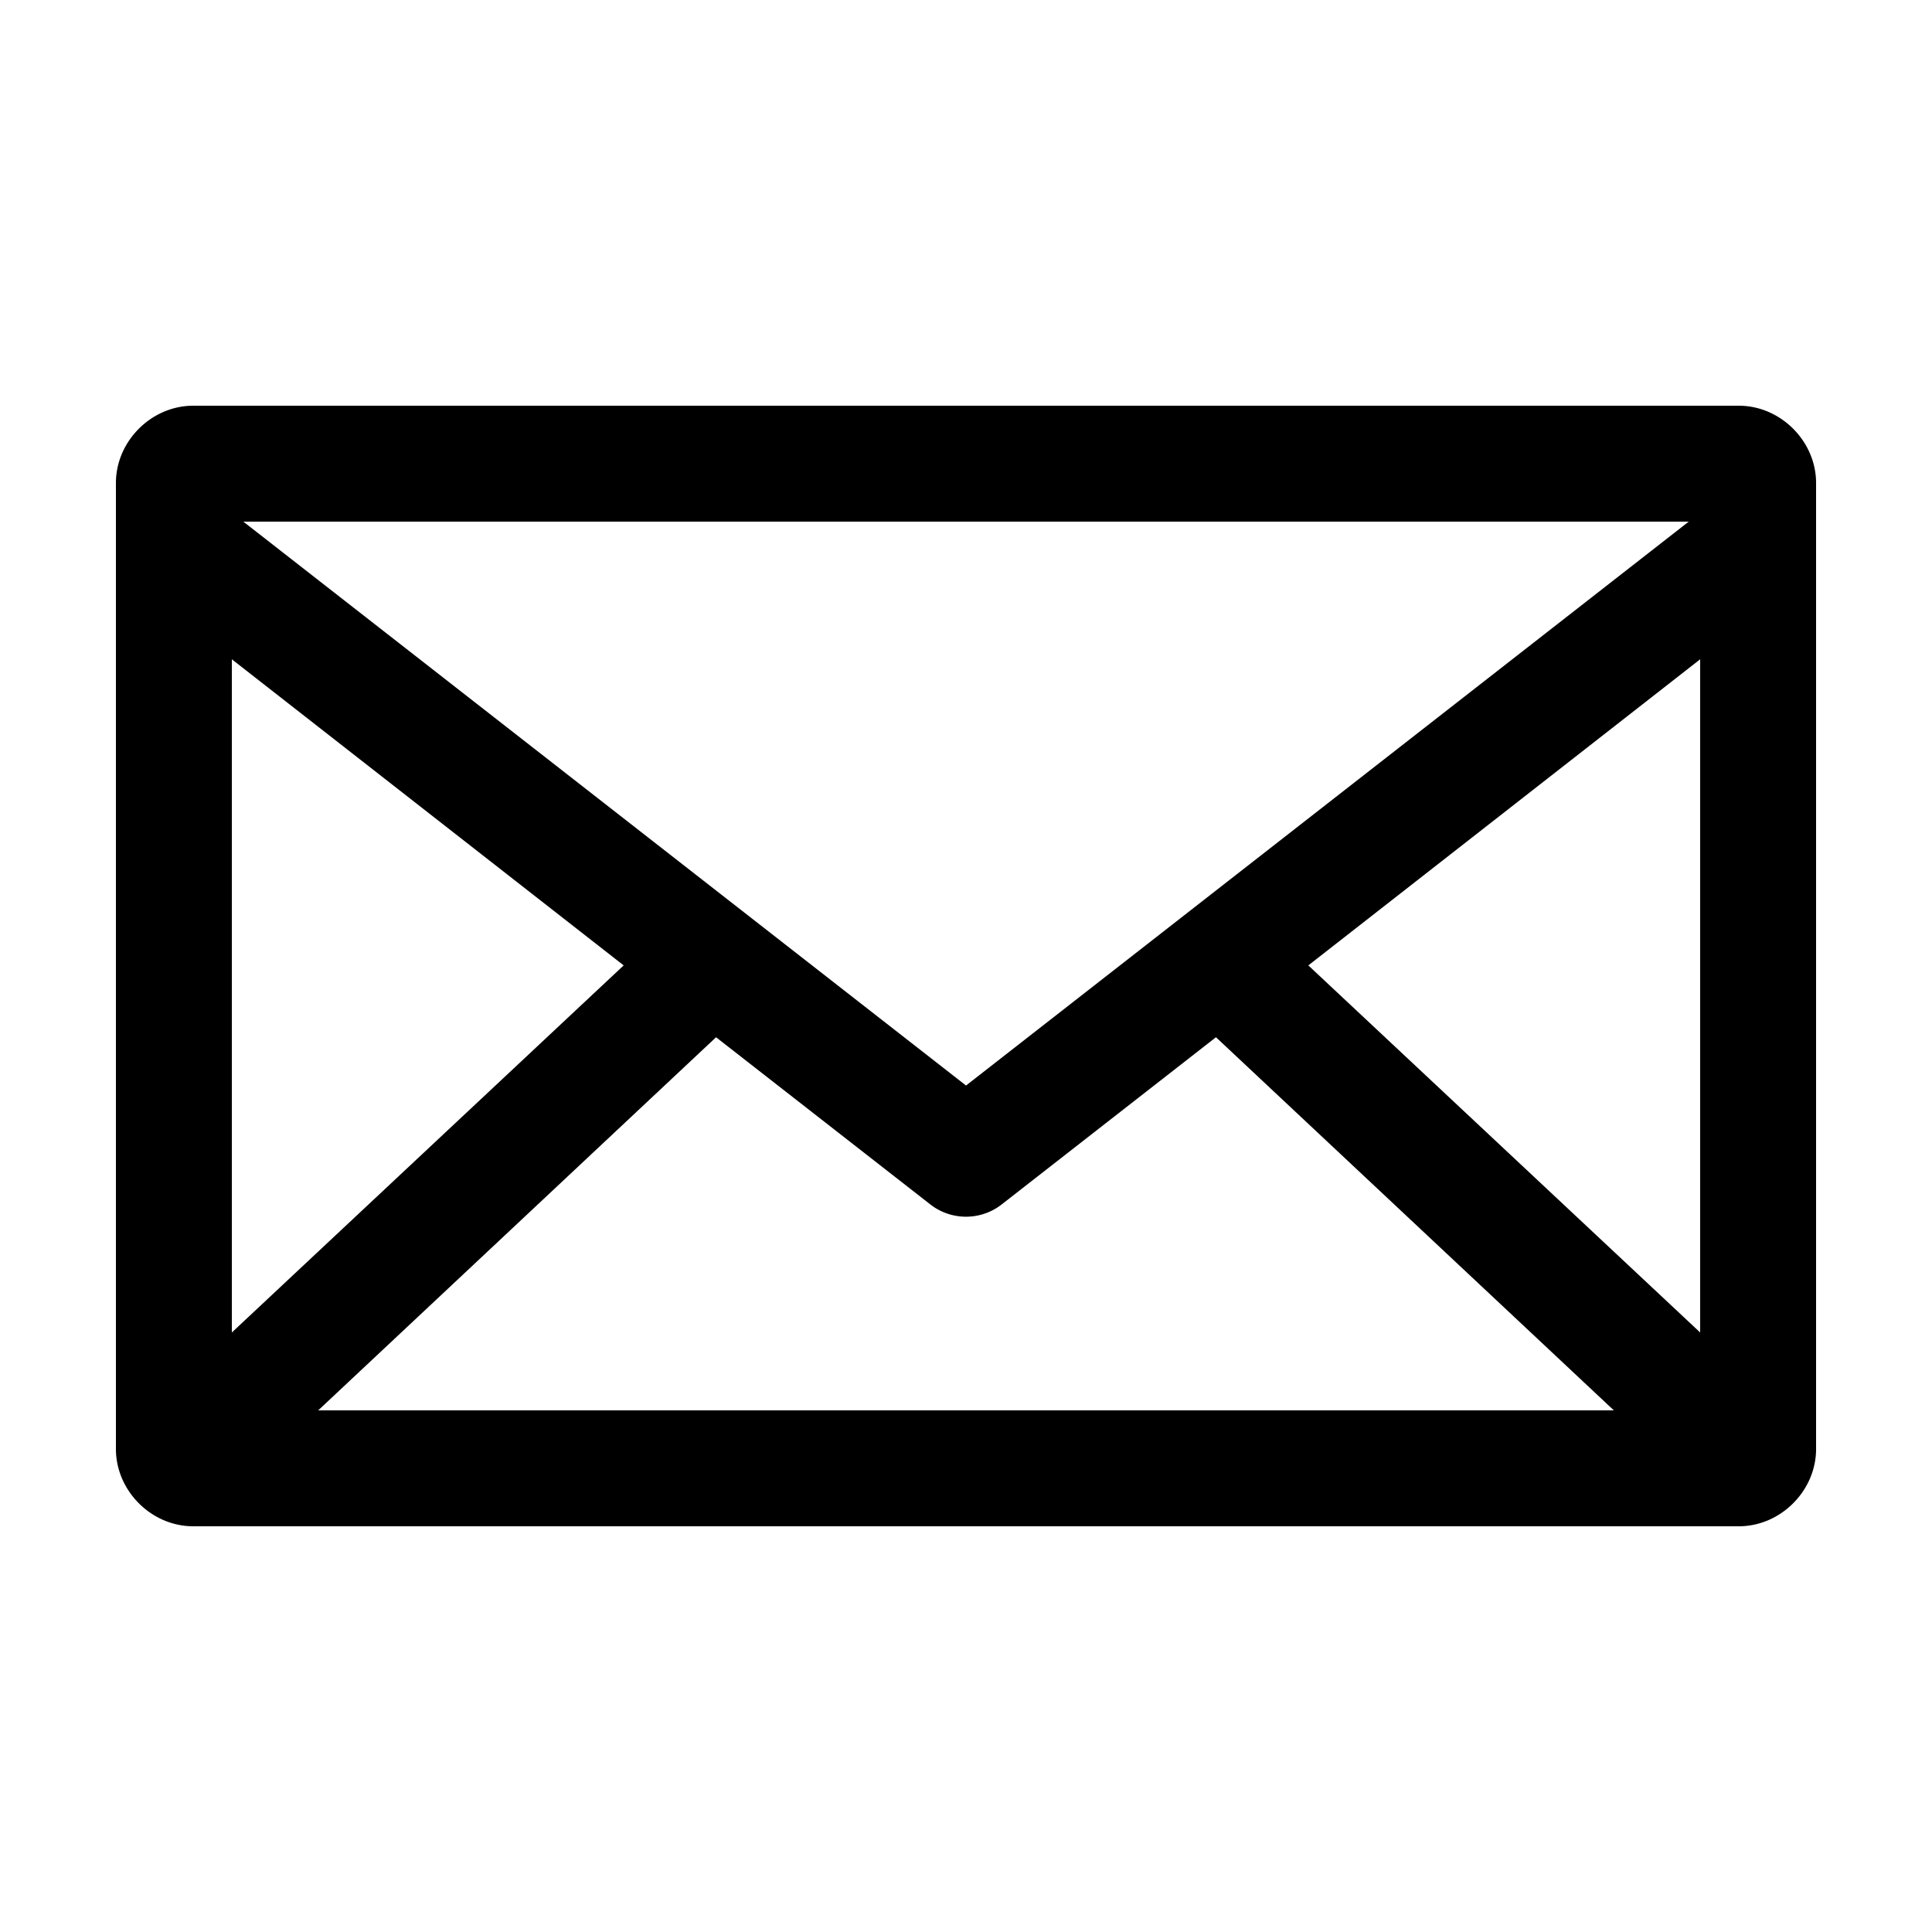 <svg xmlns:dc="http://purl.org/dc/elements/1.1/" xmlns:cc="http://creativecommons.org/ns#" xmlns:rdf="http://www.w3.org/1999/02/22-rdf-syntax-ns#" xmlns:svg="http://www.w3.org/2000/svg" xmlns="http://www.w3.org/2000/svg" xmlns:sodipodi="http://sodipodi.sourceforge.net/DTD/sodipodi-0.dtd" xmlns:inkscape="http://www.inkscape.org/namespaces/inkscape" version="1.1" x="0px" y="0px" viewBox="0 0 100 100"><g transform="translate(0,-952.362)"><path style="text-indent:0;text-transform:none;direction:ltr;block-progression:tb;baseline-shift:baseline;color:#000000;enable-background:accumulate;" d="m 10,973.362 c -2.164,0 -4,1.836 -4,4 l 0,50 c 0,2.164 1.836,4 4,4 l 80,0 c 2.164,0 4,-1.836 4,-4 l 0,-50 c 0,-2.164 -1.836,-4 -4,-4 l -80,0 z m 2.594,6 74.813,0 -37.406,29.187 -37.406,-29.187 z m -0.594,7.125 20.281,15.844 -20.281,19 0,-34.844 z m 76,0 0,34.844 -20.281,-19 20.281,-15.844 z m -50.938,19.562 11.094,8.656 a 3,3 0 0 0 3.688,0 l 11.094,-8.656 20.594,19.313 -67.062,0 20.594,-19.313 z" fill="#000000" fill-opacity="1" stroke="none" marker="none" visibility="visible" display="inline" overflow="visible"></path></g></svg>